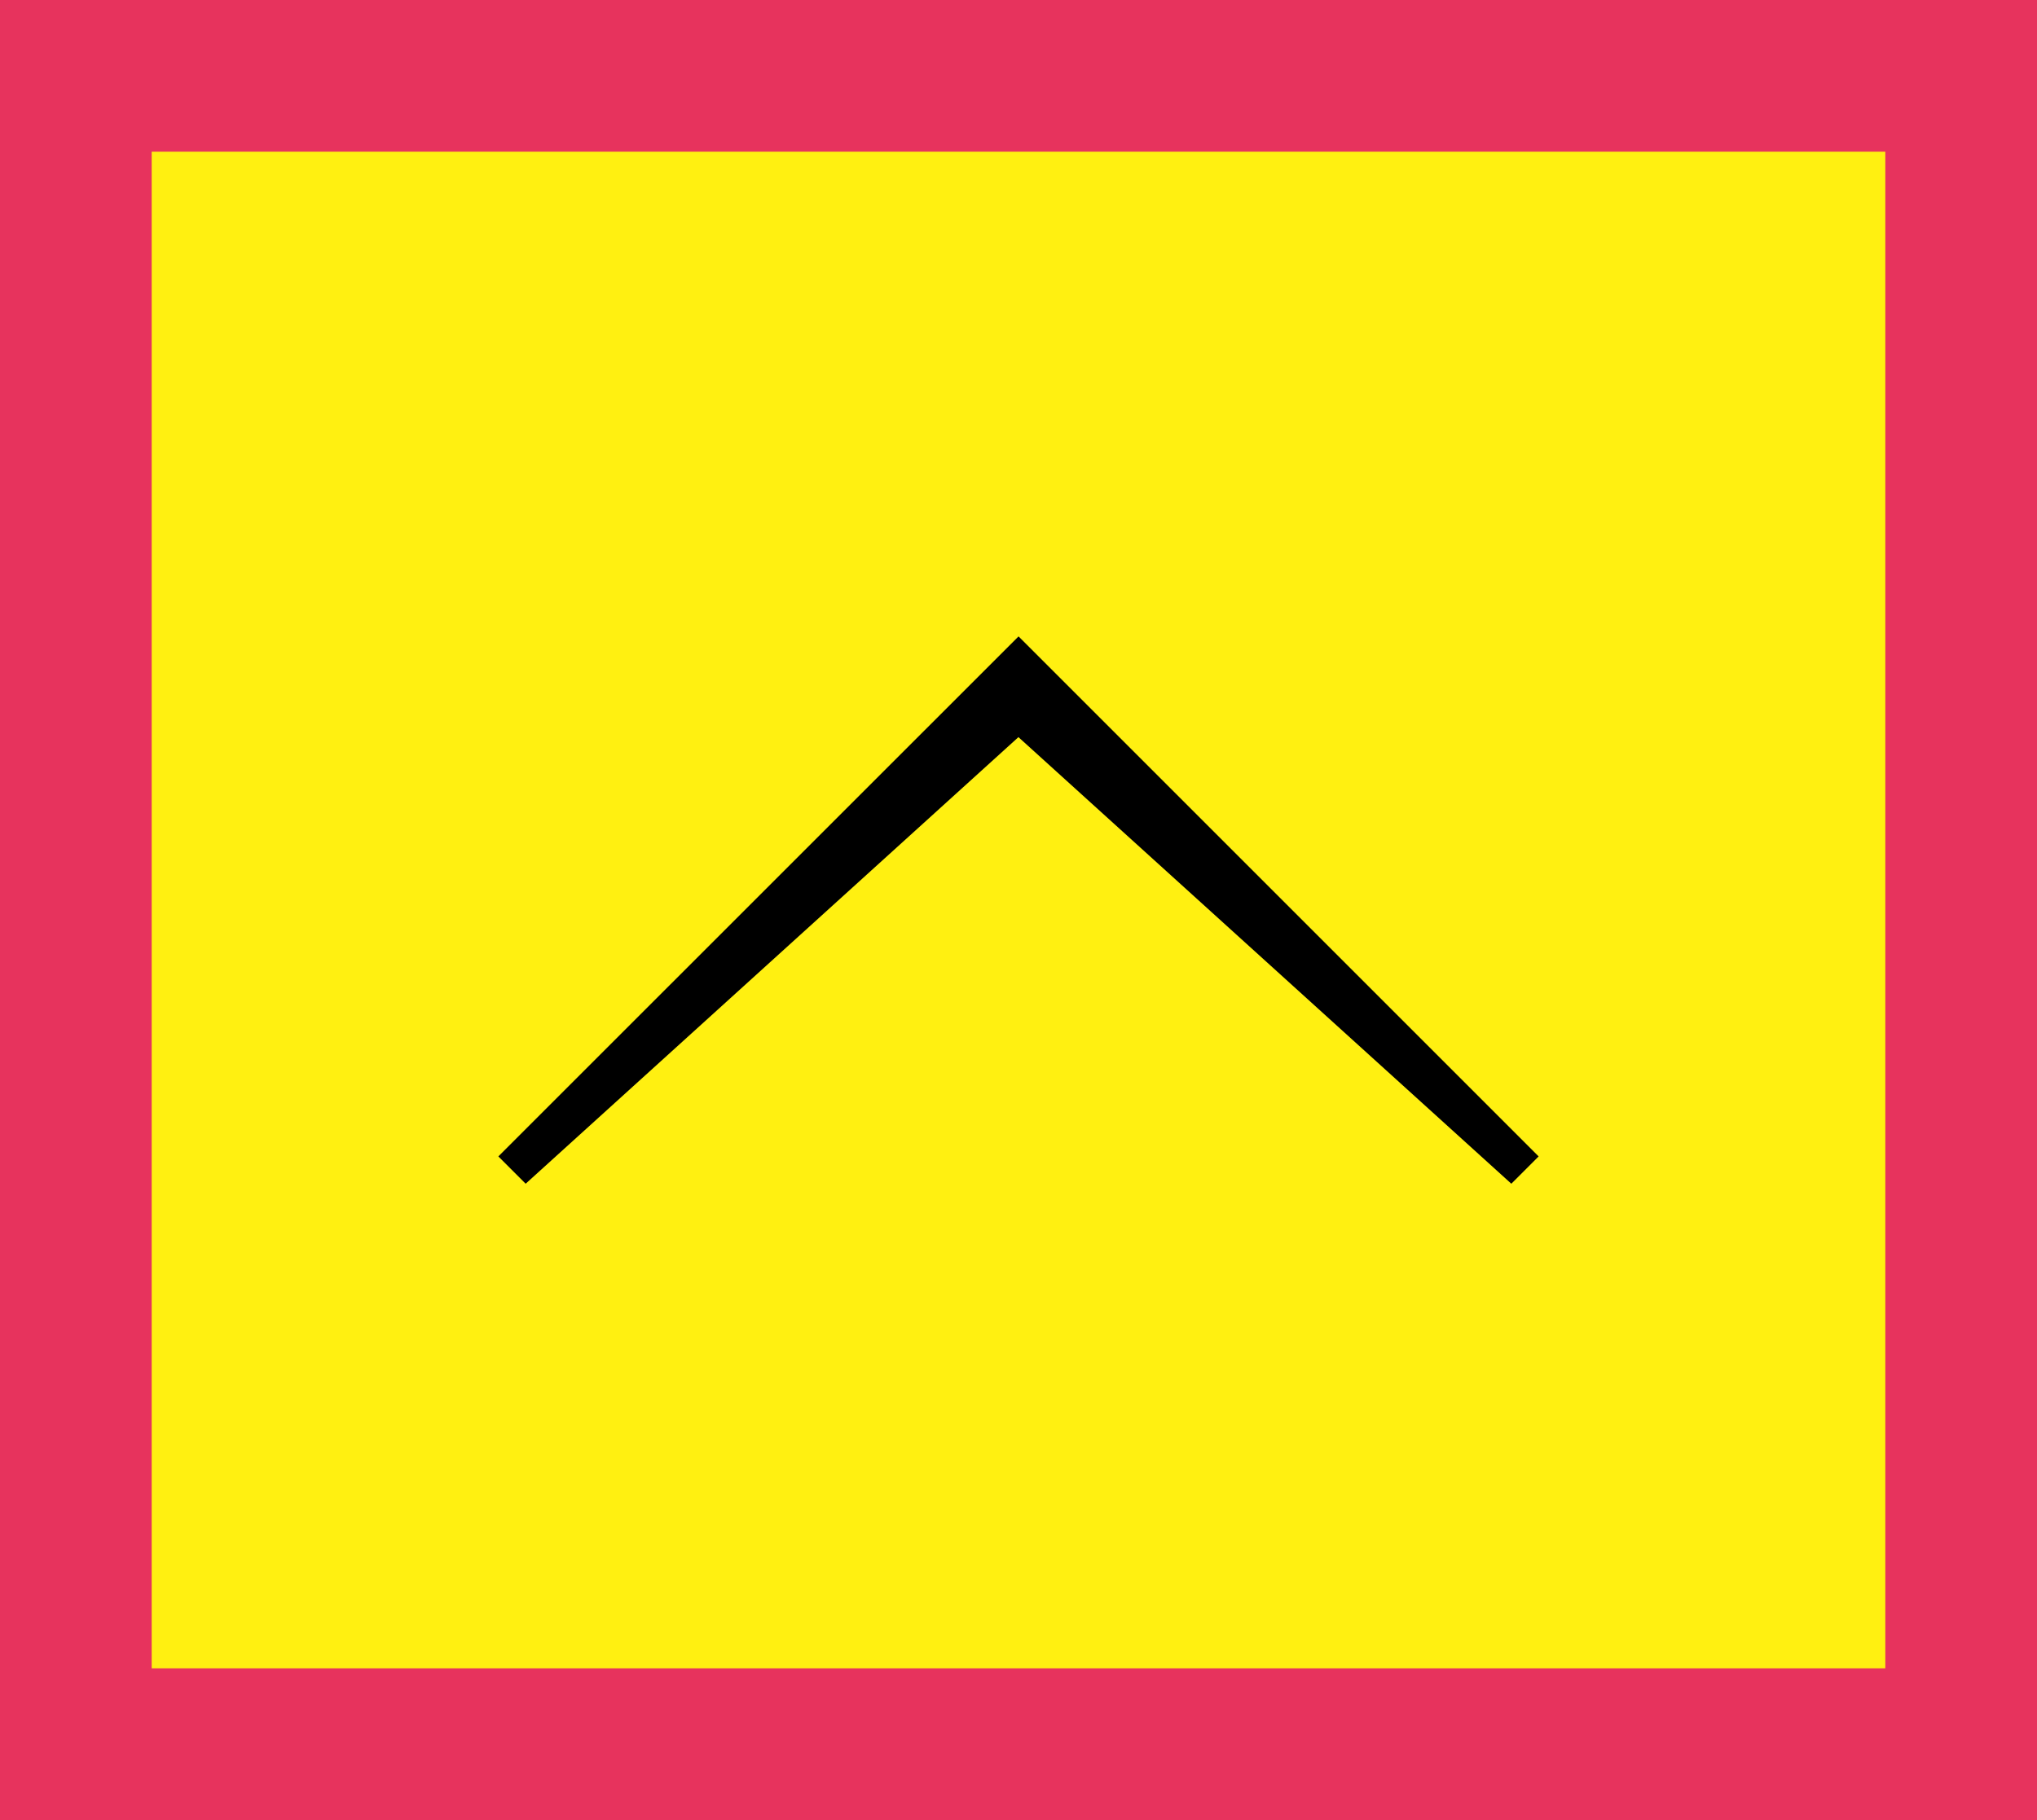 <svg xmlns="http://www.w3.org/2000/svg" width="94" height="84" viewBox="0 0 94 84">
  <g id="Прямоугольник_130" data-name="Прямоугольник 130" fill="#fff011" stroke="#e7335d" stroke-width="7">
    <rect width="94" height="84" stroke="none"/>
    <rect x="3.5" y="3.5" width="87" height="77" fill="none"/>
  </g>
  <path id="Контур_1868" data-name="Контур 1868" d="M1.26,0,0,1.26,20.611,24,0,46.745l1.26,1.26,24-24Z" transform="translate(22.997 54.632) rotate(-90)"/>
</svg>

